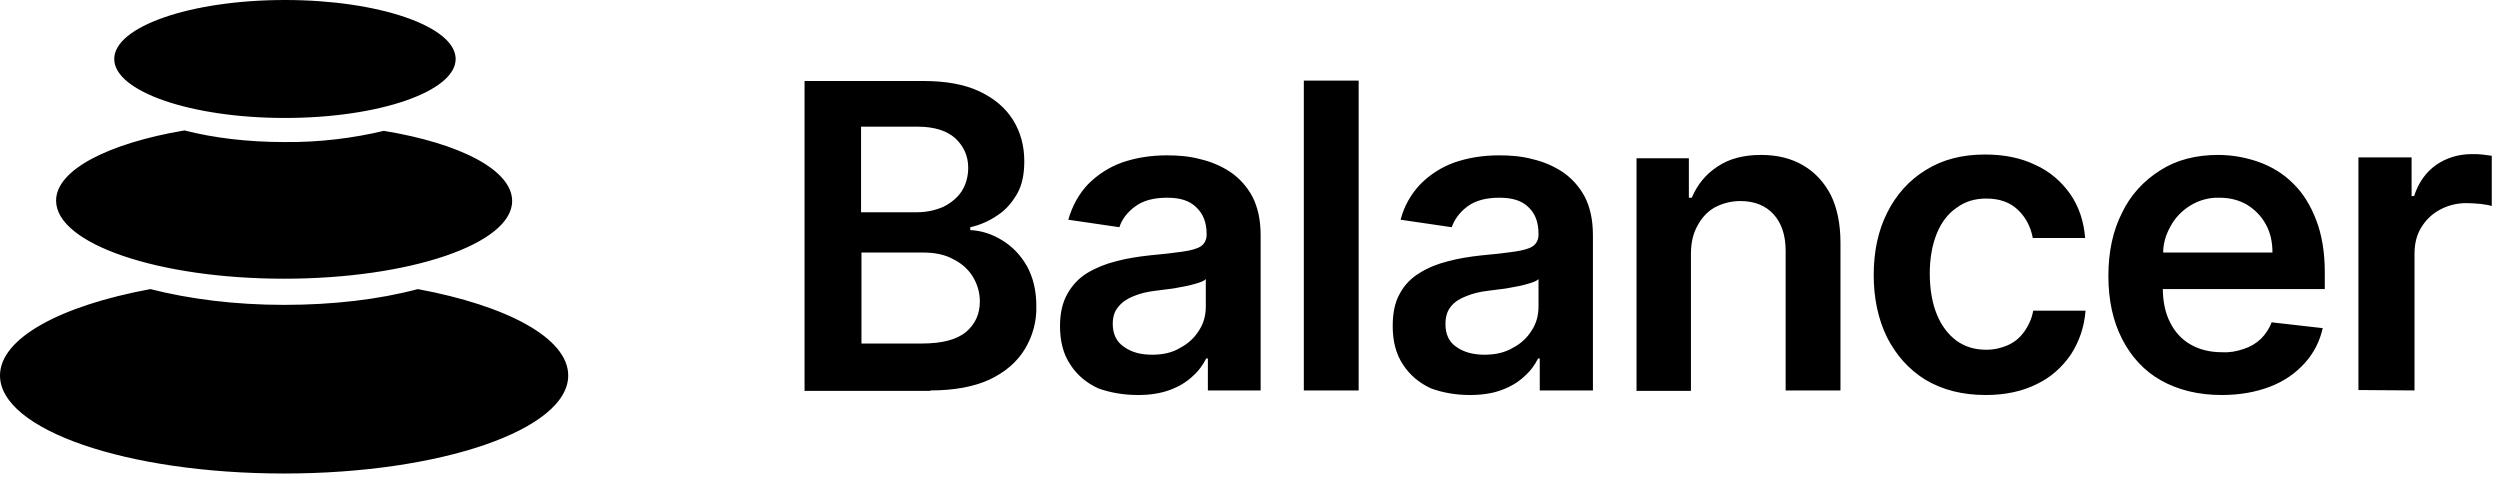 <svg width="255" height="49" viewBox="0 0 255 49" fill="none" xmlns="http://www.w3.org/2000/svg">
<g clip-path="url(#clip0_753_3)">
<path d="M42.621 29.488C51.73 31.182 57.958 34.487 57.958 38.3C57.958 43.807 44.994 48.298 28.979 48.298C12.964 48.298 0 43.85 0 38.3C0 34.487 6.186 31.182 15.337 29.488C19.319 30.504 23.98 31.097 28.979 31.097C33.978 31.097 38.639 30.547 42.621 29.488ZM39.147 13.346C46.9 14.617 52.239 17.328 52.239 20.506C52.239 24.869 41.816 28.428 28.979 28.428C16.142 28.428 5.72 24.869 5.72 20.463C5.72 17.328 11.058 14.617 18.811 13.303C21.777 14.066 25.251 14.489 28.979 14.489C32.665 14.532 36.139 14.066 39.147 13.346ZM29.064 0C38.681 0 46.477 2.711 46.477 6.016C46.477 9.321 38.681 12.032 29.064 12.032C19.447 12.032 11.651 9.321 11.651 6.016C11.651 2.711 19.447 0 29.064 0ZM94.902 39.825C97.317 39.825 99.351 39.444 100.918 38.724C102.528 37.961 103.715 36.944 104.52 35.631C105.325 34.317 105.748 32.792 105.706 31.224C105.706 29.615 105.367 28.259 104.731 27.115C104.096 26.013 103.249 25.124 102.189 24.488C101.215 23.895 100.113 23.514 98.969 23.471V23.175C99.944 22.963 100.918 22.539 101.766 21.946C102.613 21.395 103.249 20.633 103.757 19.743C104.265 18.853 104.477 17.752 104.477 16.438C104.477 14.871 104.096 13.473 103.333 12.244C102.571 11.015 101.427 10.041 99.901 9.321C98.376 8.601 96.47 8.262 94.182 8.262H82.065V39.867H94.902V39.825ZM93.504 21.65H87.827V12.922H93.631C95.326 12.922 96.597 13.346 97.444 14.108C98.292 14.913 98.758 15.888 98.758 17.116C98.758 18.048 98.503 18.853 98.08 19.531C97.614 20.209 96.978 20.718 96.216 21.099C95.326 21.48 94.436 21.65 93.504 21.65ZM94.013 35.038H87.869V25.759H94.182C95.368 25.759 96.385 25.971 97.232 26.437C98.08 26.861 98.758 27.454 99.224 28.216C99.69 28.979 99.944 29.826 99.944 30.759C99.944 32.029 99.478 33.046 98.546 33.851C97.571 34.656 96.088 35.038 94.013 35.038ZM116.086 40.291C117.314 40.291 118.374 40.122 119.306 39.783C120.238 39.444 121 38.978 121.593 38.427C122.229 37.876 122.695 37.241 123.034 36.563H123.203V39.825H128.584V23.98C128.584 22.412 128.287 21.099 127.737 20.04C127.186 19.023 126.423 18.175 125.491 17.54C124.517 16.904 123.5 16.481 122.398 16.227C121.297 15.93 120.153 15.845 119.009 15.845C117.357 15.845 115.832 16.099 114.476 16.566C113.162 17.032 111.976 17.794 111.002 18.769C110.027 19.785 109.349 21.056 108.968 22.412L114.179 23.175C114.433 22.37 114.984 21.65 115.789 21.056C116.594 20.463 117.653 20.167 119.051 20.167C120.365 20.167 121.339 20.463 122.017 21.141C122.695 21.777 123.076 22.666 123.076 23.853V23.937C123.076 24.446 122.864 24.869 122.483 25.124C122.102 25.378 121.466 25.547 120.577 25.674C119.687 25.802 118.585 25.929 117.187 26.056C116.086 26.183 114.942 26.352 113.84 26.649C112.823 26.903 111.849 27.284 110.917 27.835C110.07 28.344 109.392 29.064 108.883 29.953C108.375 30.843 108.121 31.945 108.121 33.258C108.121 34.826 108.46 36.139 109.18 37.198C109.858 38.258 110.832 39.062 112.019 39.613C113.205 40.037 114.561 40.291 116.086 40.291ZM117.526 36.181C116.34 36.181 115.408 35.927 114.645 35.377C113.883 34.868 113.501 34.063 113.501 33.046C113.501 32.326 113.671 31.733 114.094 31.267C114.476 30.801 114.984 30.462 115.62 30.208C116.34 29.911 117.103 29.742 117.865 29.657L119.179 29.488C119.687 29.445 120.195 29.318 120.704 29.233C121.212 29.148 121.678 29.021 122.102 28.894C122.526 28.767 122.822 28.64 122.992 28.471V31.267C122.992 32.157 122.78 32.962 122.314 33.682C121.848 34.444 121.212 35.038 120.407 35.461C119.602 35.97 118.628 36.181 117.526 36.181ZM138.583 39.825V8.219H132.99V39.825H138.583ZM149.937 40.291C151.166 40.291 152.267 40.122 153.157 39.783C154.089 39.444 154.852 38.978 155.445 38.427C156.08 37.876 156.546 37.241 156.885 36.563H157.055V39.825H162.478V23.98C162.478 22.412 162.181 21.099 161.63 20.04C161.08 19.023 160.317 18.175 159.385 17.54C158.41 16.904 157.394 16.481 156.292 16.227C155.191 15.93 154.047 15.845 152.903 15.845C151.25 15.845 149.725 16.099 148.369 16.566C147.056 17.032 145.87 17.794 144.895 18.769C143.921 19.785 143.201 21.056 142.862 22.412L148.073 23.175C148.369 22.37 148.878 21.65 149.683 21.056C150.488 20.463 151.547 20.167 152.945 20.167C154.258 20.167 155.233 20.463 155.911 21.141C156.589 21.777 156.928 22.666 156.928 23.853V23.937C156.928 24.446 156.716 24.869 156.334 25.124C155.953 25.378 155.318 25.547 154.428 25.674C153.581 25.802 152.437 25.929 151.039 26.056C149.895 26.183 148.793 26.352 147.692 26.649C146.675 26.903 145.7 27.284 144.811 27.835C143.963 28.344 143.243 29.064 142.777 29.953C142.269 30.843 142.057 31.945 142.057 33.258C142.057 34.826 142.396 36.139 143.116 37.198C143.794 38.258 144.768 39.062 145.955 39.613C147.098 40.037 148.454 40.291 149.937 40.291ZM151.42 36.181C150.276 36.181 149.302 35.927 148.539 35.377C147.776 34.868 147.437 34.063 147.437 33.046C147.437 32.326 147.607 31.733 147.988 31.267C148.369 30.801 148.878 30.462 149.556 30.208C150.276 29.911 151.039 29.742 151.801 29.657L153.115 29.488C153.623 29.445 154.131 29.318 154.64 29.233C155.148 29.148 155.614 29.021 156.038 28.894C156.462 28.767 156.758 28.64 156.928 28.471V31.267C156.928 32.157 156.716 32.962 156.25 33.682C155.784 34.444 155.148 35.038 154.343 35.461C153.496 35.97 152.521 36.181 151.42 36.181ZM172.476 39.825V25.929C172.476 24.785 172.688 23.81 173.154 23.005C173.578 22.2 174.171 21.565 174.934 21.141C175.739 20.718 176.628 20.506 177.518 20.506C178.958 20.506 180.102 20.972 180.907 21.861C181.712 22.751 182.136 23.98 182.136 25.59V39.825H187.728V24.742C187.728 22.836 187.389 21.226 186.754 19.913C186.076 18.599 185.144 17.582 183.915 16.862C182.687 16.142 181.246 15.803 179.636 15.803C177.857 15.803 176.374 16.184 175.188 16.989C174.002 17.752 173.112 18.853 172.561 20.167H172.264V16.142H166.926V39.867H172.476V39.825ZM202.557 40.291C204.548 40.291 206.285 39.91 207.726 39.19C209.166 38.512 210.352 37.453 211.242 36.139C212.089 34.826 212.598 33.343 212.725 31.691H207.387C207.26 32.453 206.921 33.216 206.455 33.851C206.031 34.444 205.48 34.91 204.802 35.207C204.124 35.504 203.404 35.673 202.599 35.673C201.413 35.673 200.439 35.377 199.549 34.741C198.702 34.105 198.024 33.216 197.558 32.072C197.092 30.928 196.837 29.53 196.837 27.92C196.837 26.31 197.092 24.954 197.558 23.81C198.024 22.666 198.702 21.777 199.591 21.183C200.439 20.548 201.455 20.252 202.599 20.252C203.955 20.252 205.014 20.633 205.819 21.395C206.624 22.158 207.133 23.132 207.344 24.276H212.683C212.556 22.582 212.047 21.056 211.157 19.785C210.268 18.514 209.039 17.455 207.599 16.82C206.116 16.099 204.421 15.761 202.472 15.761C200.142 15.761 198.151 16.269 196.456 17.328C194.761 18.345 193.406 19.87 192.516 21.65C191.584 23.471 191.118 25.632 191.118 28.047C191.118 30.462 191.584 32.58 192.474 34.402C193.406 36.224 194.677 37.664 196.371 38.724C198.151 39.783 200.184 40.291 202.557 40.291ZM226.621 40.291C228.443 40.291 230.096 39.995 231.536 39.444C232.976 38.893 234.12 38.088 235.052 37.071C235.985 36.054 236.62 34.826 236.917 33.47L231.705 32.877C231.451 33.555 231.07 34.105 230.604 34.572C230.095 35.038 229.545 35.377 228.867 35.588C228.147 35.843 227.426 35.97 226.664 35.927C225.435 35.927 224.376 35.673 223.486 35.165C222.554 34.656 221.834 33.851 221.368 32.919C220.859 31.945 220.605 30.759 220.605 29.36V29.488H237.128V27.793C237.128 25.717 236.832 23.937 236.239 22.412C235.646 20.887 234.883 19.658 233.866 18.684C232.892 17.709 231.705 16.989 230.392 16.523C229.079 16.057 227.681 15.803 226.24 15.803C223.995 15.803 222.003 16.311 220.351 17.37C218.656 18.43 217.301 19.913 216.453 21.692C215.521 23.514 215.055 25.674 215.055 28.132C215.055 30.631 215.521 32.75 216.453 34.572C217.385 36.393 218.699 37.834 220.436 38.808C222.173 39.783 224.249 40.291 226.621 40.291ZM220.648 25.547C220.69 24.7 220.944 23.895 221.368 23.132C221.834 22.243 222.512 21.523 223.402 20.972C224.291 20.421 225.35 20.124 226.41 20.167C227.469 20.167 228.401 20.421 229.206 20.887C230.011 21.395 230.646 22.031 231.112 22.878C231.578 23.726 231.79 24.658 231.79 25.759H220.648V25.547ZM246.28 39.825V25.886C246.28 24.869 246.492 23.98 246.958 23.217C247.424 22.454 248.059 21.819 248.864 21.395C249.711 20.929 250.644 20.718 251.576 20.718C252.042 20.718 252.55 20.76 253.058 20.802C253.567 20.887 253.948 20.929 254.16 21.014V15.888C253.863 15.845 253.524 15.803 253.186 15.761C252.847 15.718 252.508 15.718 252.126 15.718C250.771 15.718 249.542 16.099 248.483 16.82C247.424 17.582 246.703 18.599 246.237 19.997H245.983V16.057H240.56V39.783L246.28 39.825Z" fill="black"/>
</g>
<defs>
<clipPath id="clip0_753_3">
<rect width="254.16" height="48.298" fill="white"/>
</clipPath>
</defs>
</svg>
